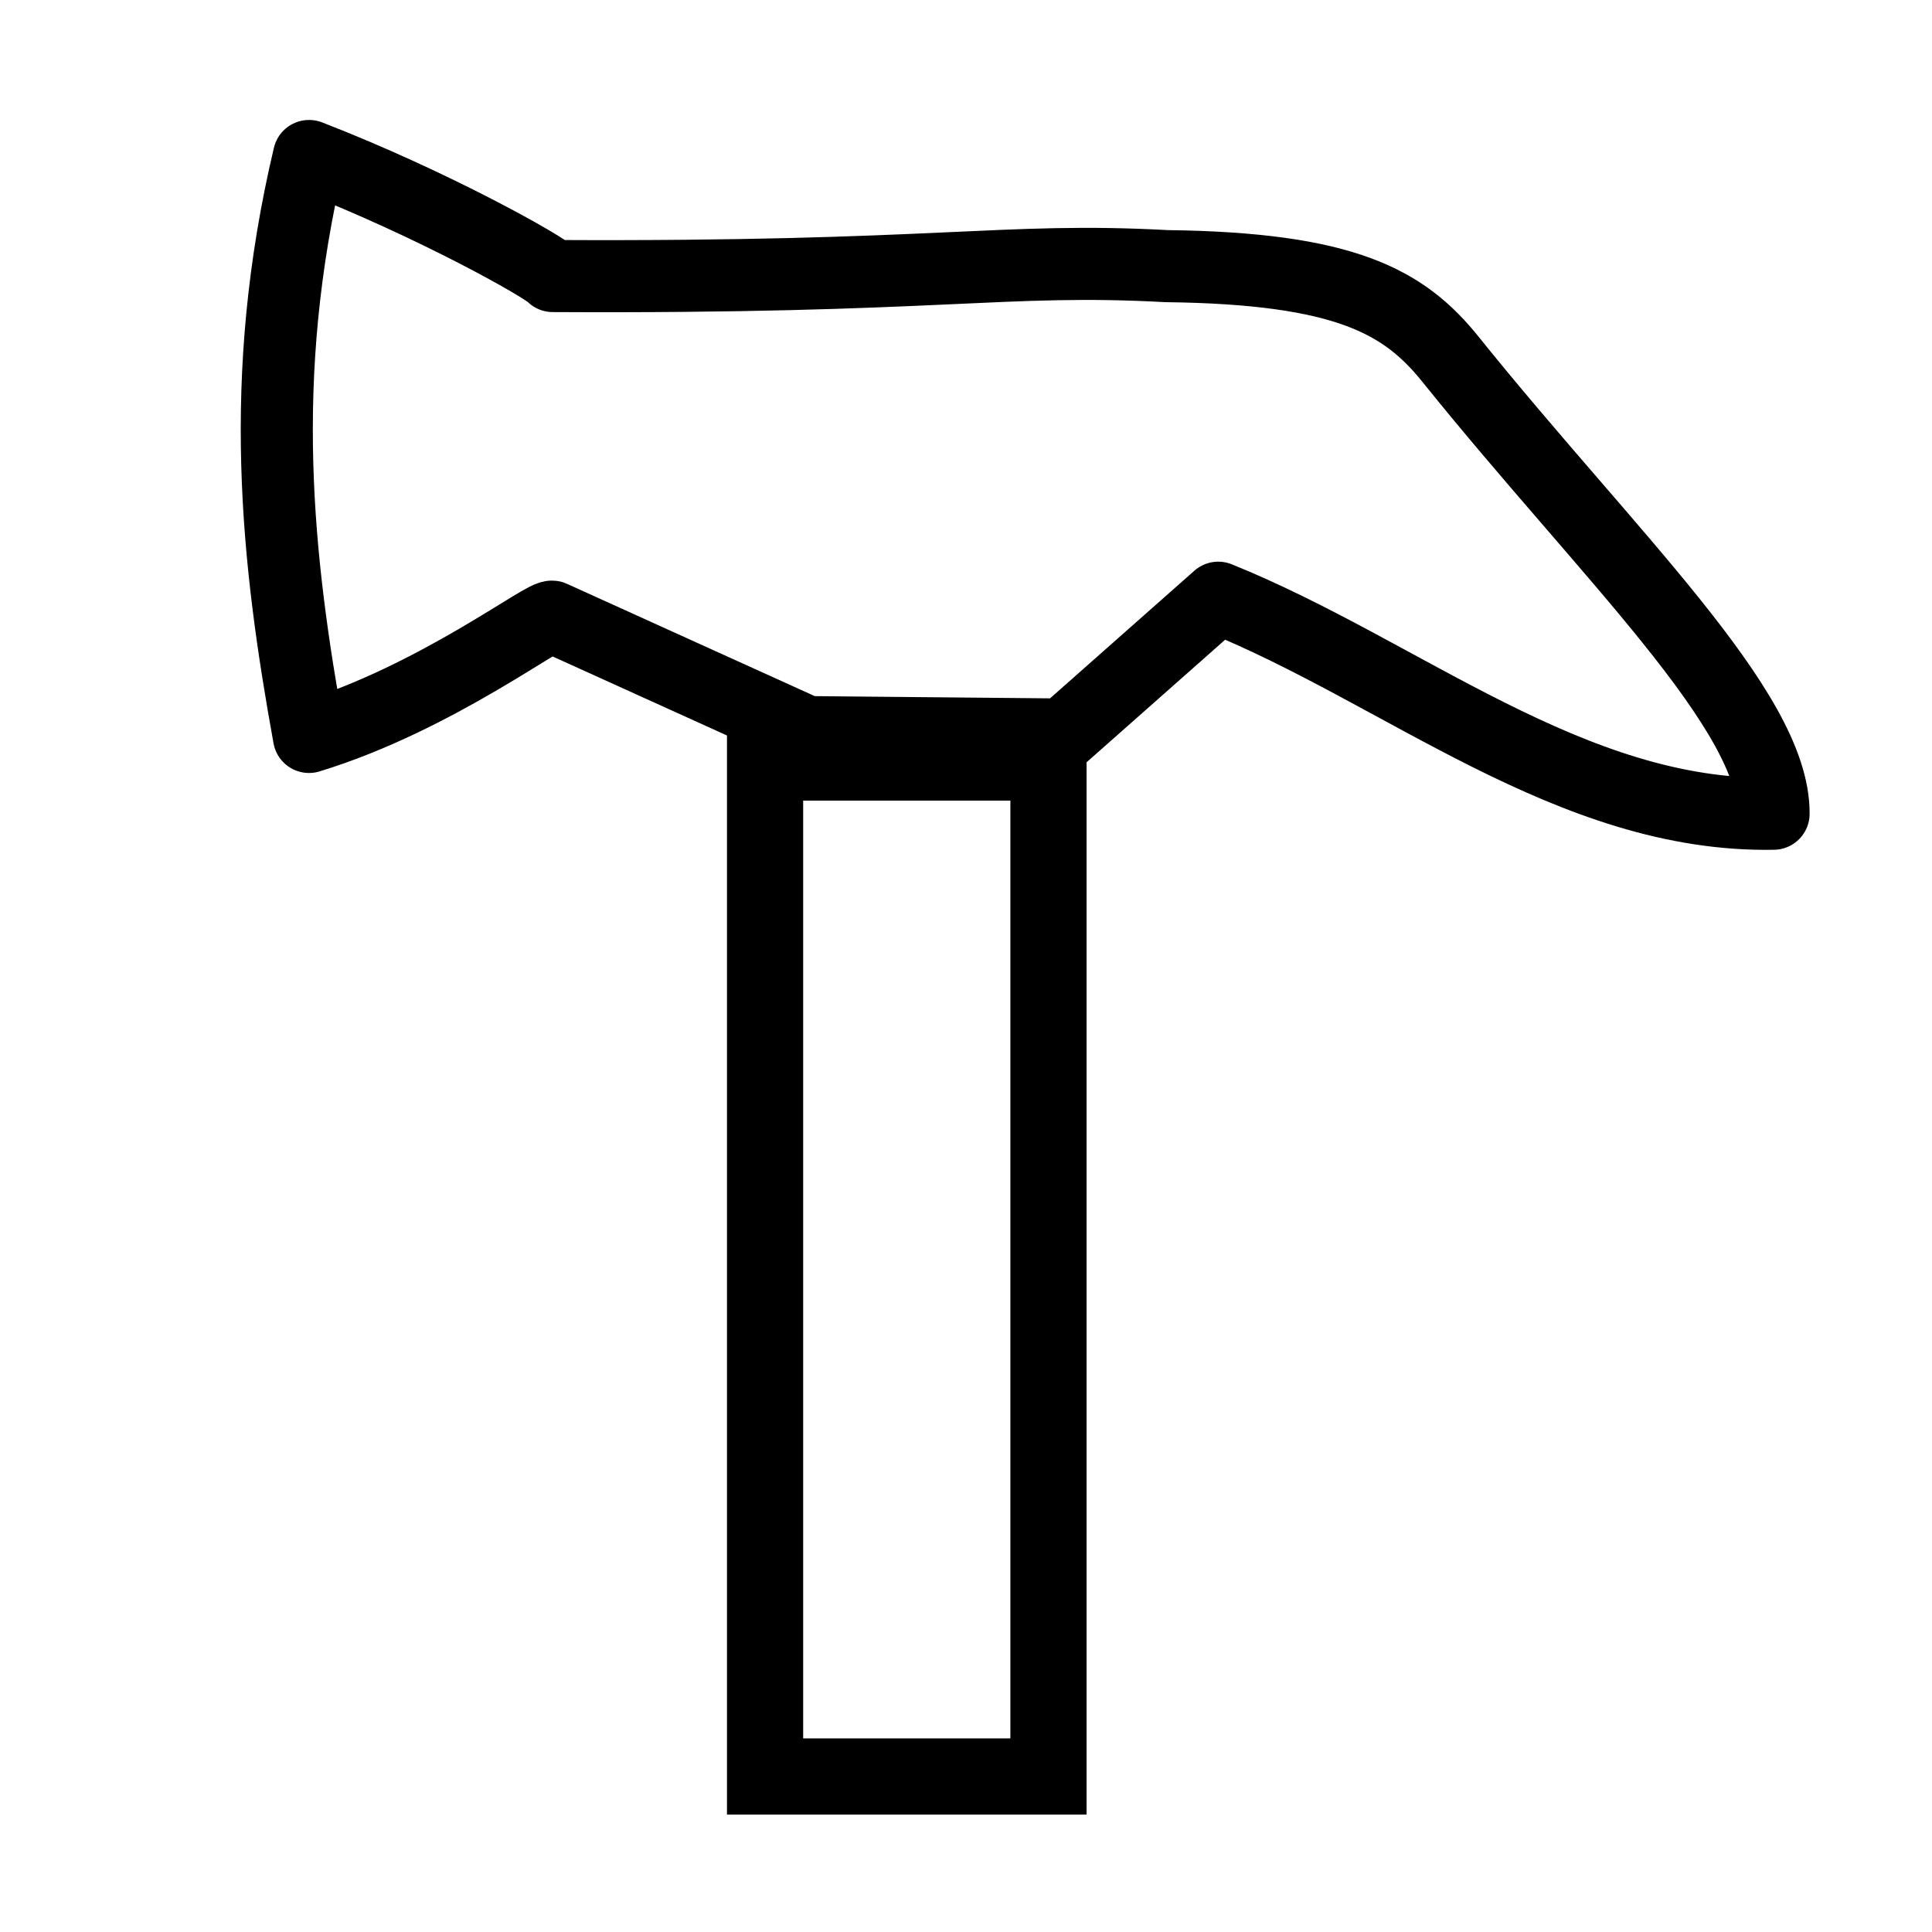 <?xml version="1.0" encoding="UTF-8" standalone="no"?>
<!-- Created with Inkscape (http://www.inkscape.org/) -->

<svg
   xmlns:dc="http://purl.org/dc/elements/1.1/"
   xmlns:cc="http://creativecommons.org/ns#"
   xmlns:rdf="http://www.w3.org/1999/02/22-rdf-syntax-ns#"
   xmlns:svg="http://www.w3.org/2000/svg"
   xmlns="http://www.w3.org/2000/svg"
   xmlns:sodipodi="http://sodipodi.sourceforge.net/DTD/sodipodi-0.dtd"
   xmlns:inkscape="http://www.inkscape.org/namespaces/inkscape"
   width="16px"
   height="16px"
   id="svg2985"
   version="1.1"
   inkscape:version="0.48.2 r9819"
   sodipodi:docname="admin.svg"
   inkscape:export-filename="C:\Users\ajay\Desktop\new work\admin.png"
   inkscape:export-xdpi="90"
   inkscape:export-ydpi="90">
  <defs
     id="defs2987" />
  <sodipodi:namedview
     id="base"
     pagecolor="#ffffff"
     bordercolor="#666666"
     borderopacity="1.0"
     inkscape:pageopacity="0.0"
     inkscape:pageshadow="2"
     inkscape:zoom="47.9375"
     inkscape:cx="8"
     inkscape:cy="7.1655802"
     inkscape:current-layer="layer1"
     showgrid="true"
     inkscape:grid-bbox="true"
     inkscape:document-units="px"
     inkscape:snap-global="false"
     inkscape:window-width="1920"
     inkscape:window-height="1005"
     inkscape:window-x="-9"
     inkscape:window-y="-9"
     inkscape:window-maximized="1">
    <inkscape:grid
       type="xygrid"
       id="grid2993" />
  </sodipodi:namedview>
  <g
     id="layer1"
     inkscape:label="Layer 1"
     inkscape:groupmode="layer">
    <path
       style="fill:none;stroke:#000000;stroke-width:0.597;stroke-linecap:butt;stroke-linejoin:round;stroke-miterlimit:4;stroke-opacity:1;stroke-dasharray:none"
       d="m 2.56,1.292 c 1.037,0.402 1.971,0.93 2.018,0.994 3.214,0.017 3.721,-0.156 5.083,-0.082 1.482,0.018 1.968,0.295 2.351,0.771 1.304,1.621 2.681,2.906 2.676,3.764 -1.678,0.031 -3.071,-1.172 -4.599,-1.789 L 8.808,6.083 6.682,6.063 4.577,5.109 c -0.041,-0.048 -0.957,0.67 -2.018,0.994 -0.264,-1.459 -0.437,-2.968 0,-4.811 z"
       id="path3763"
       inkscape:connector-curvature="0"
       sodipodi:nodetypes="cccsccccccc" />
    <rect
       style="fill:#000000;fill-opacity:0;stroke:#000000;stroke-width:0.631;stroke-linecap:round;stroke-linejoin:miter;stroke-miterlimit:4;stroke-opacity:1;stroke-dasharray:none"
       id="rect3765"
       width="2.347"
       height="8.397"
       x="6.336"
       y="6.315" />
  </g>
</svg>
